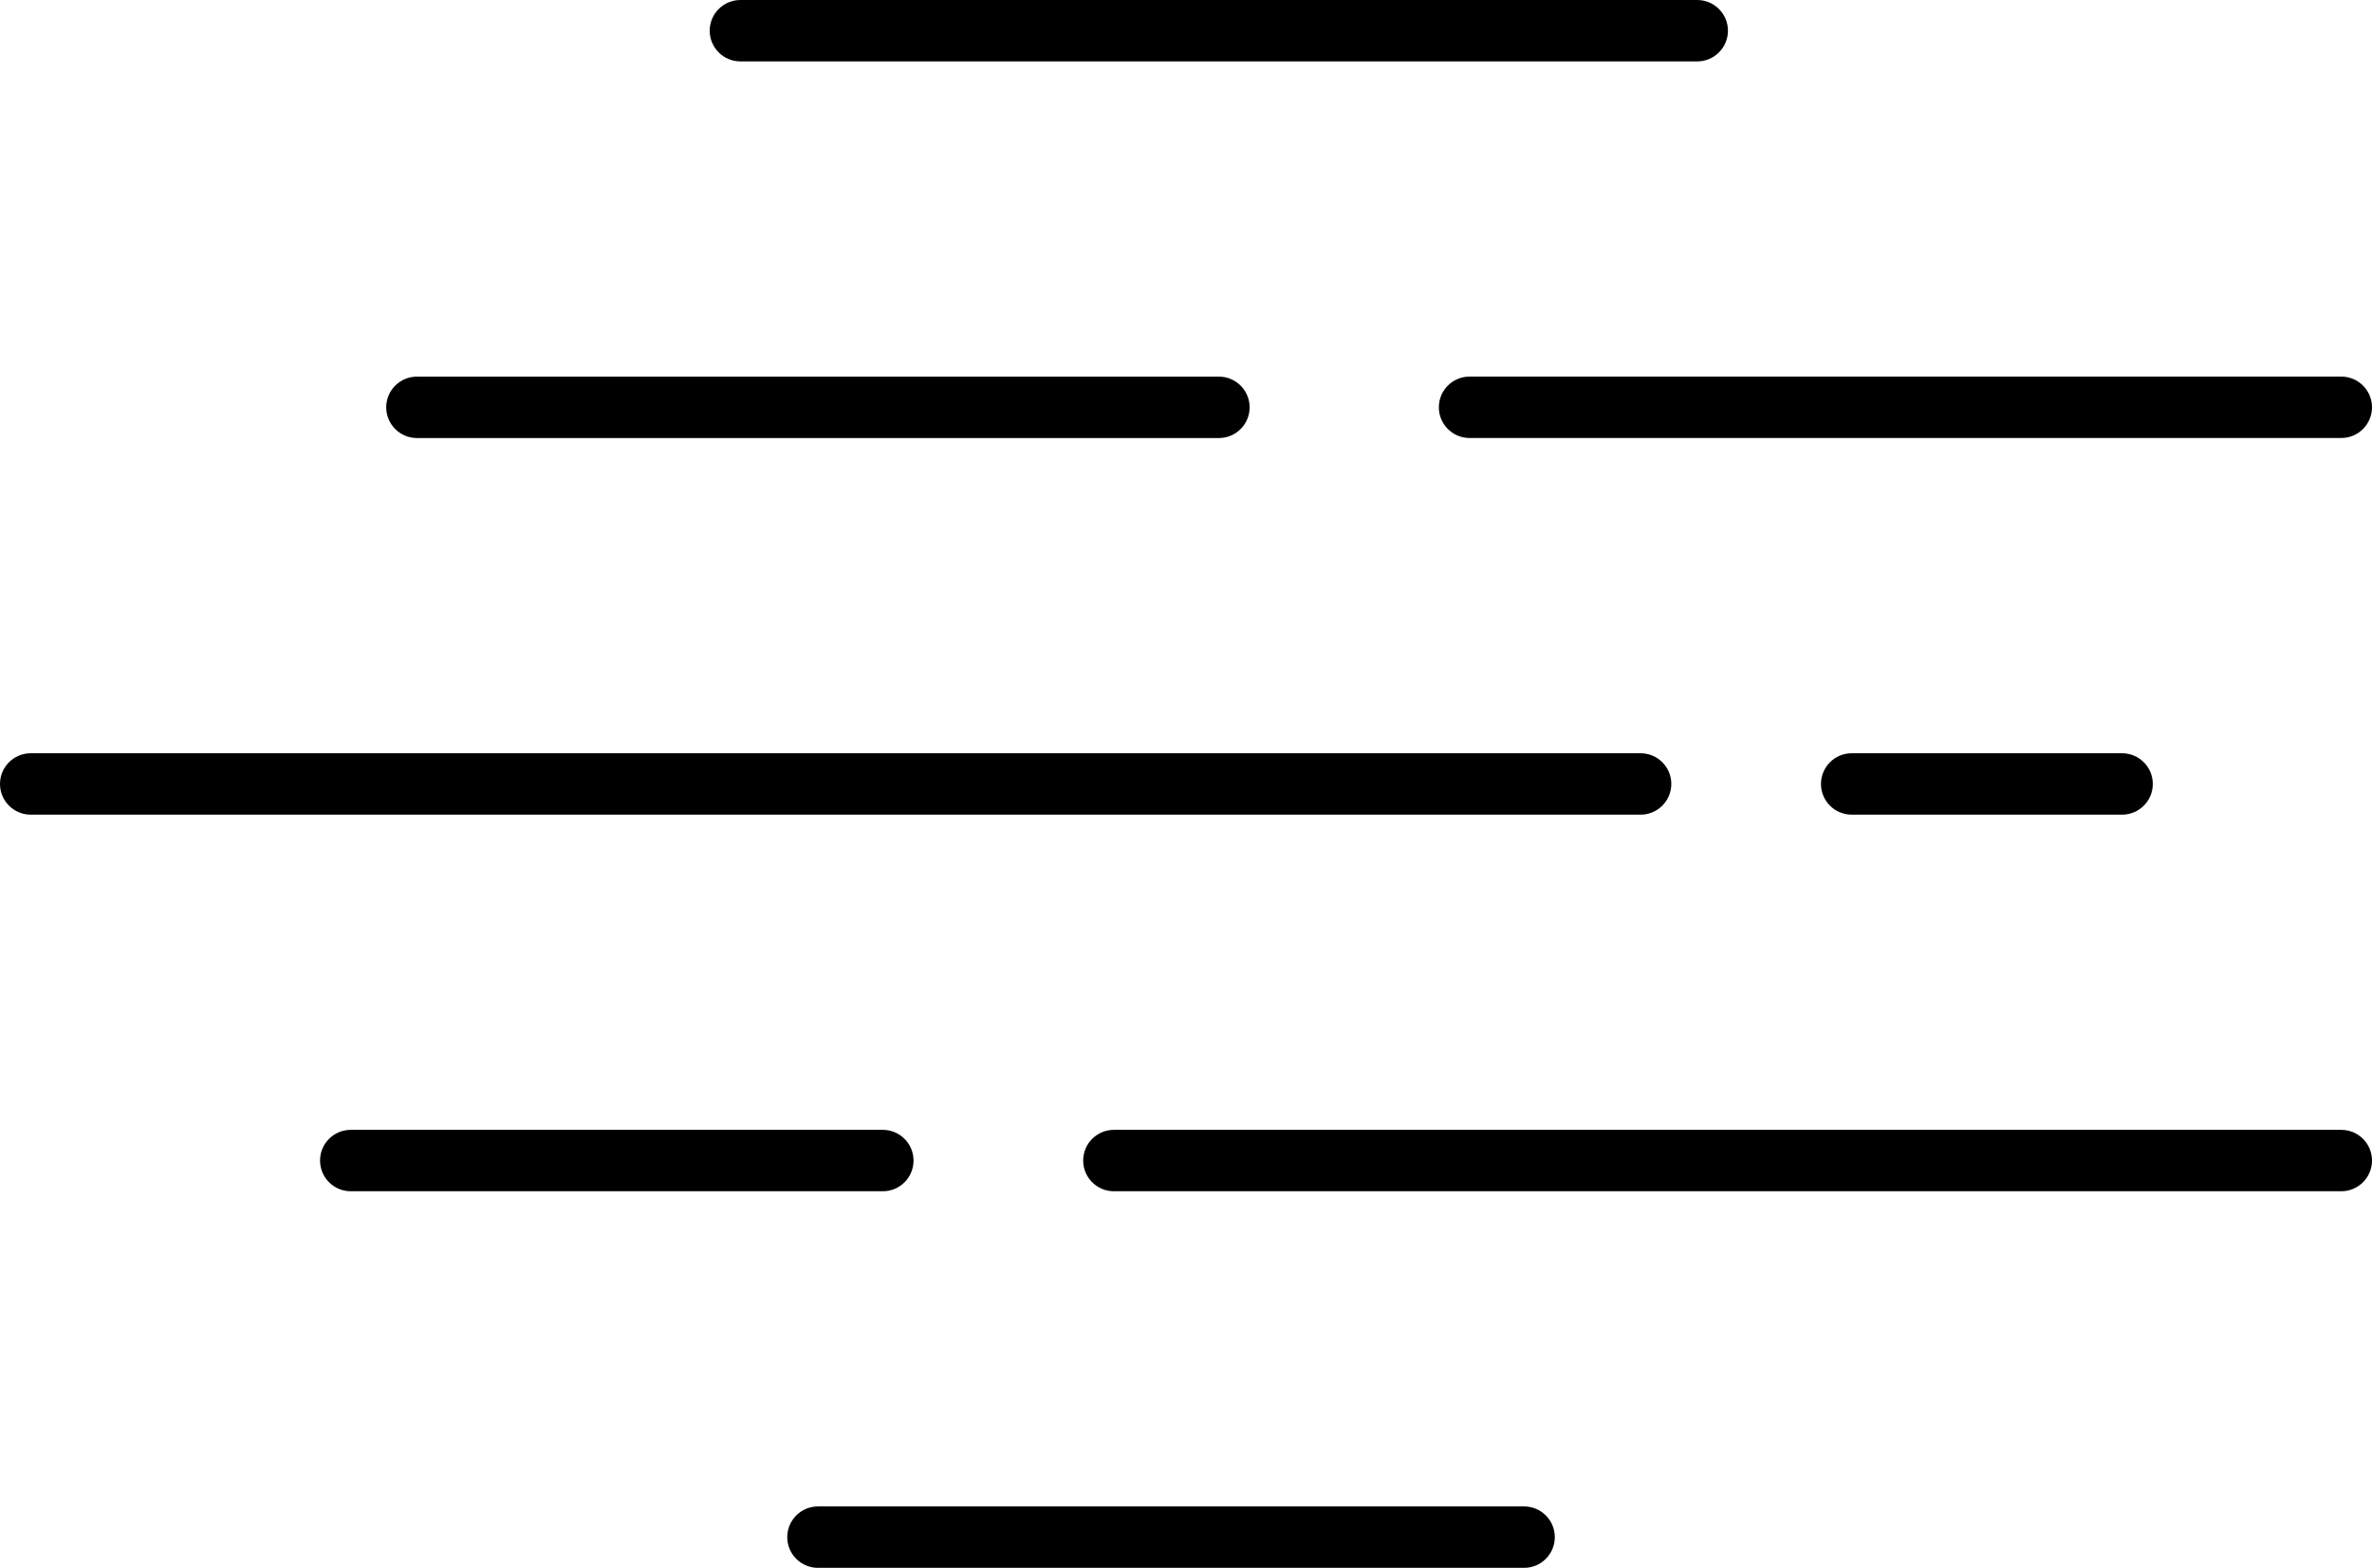 <?xml version="1.0" encoding="iso-8859-1"?>
<!-- Generator: Adobe Illustrator 19.0.0, SVG Export Plug-In . SVG Version: 6.00 Build 0)  -->
<svg version="1.1" xmlns="http://www.w3.org/2000/svg" xmlns:xlink="http://www.w3.org/1999/xlink" x="0px" y="0px"
	 viewBox="0 0 57.928 38.298" style="enable-background:new 0 0 57.928 38.298;" xml:space="preserve">
<g id="rainy_x5F_storm">
	<g id="XMLID_109_">
		<path id="XMLID_120_" d="M41.449,1.5H18.082c-0.414,0-0.75-0.336-0.75-0.75c0-0.414,0.336-0.75,0.75-0.75h23.367
			c0.414,0,0.75,0.336,0.75,0.75C42.199,1.164,41.863,1.5,41.449,1.5z"/>
		<g id="XMLID_117_">
			<path id="XMLID_119_" d="M40.066,19.9H0.75C0.336,19.9,0,19.564,0,19.15c0-0.414,0.336-0.75,0.75-0.75h39.316
				c0.414,0,0.75,0.336,0.75,0.75C40.816,19.564,40.48,19.9,40.066,19.9z"/>
			<path id="XMLID_118_" d="M51.825,19.9h-6.604c-0.414,0-0.75-0.336-0.75-0.75c0-0.414,0.336-0.75,0.75-0.75h6.604
				c0.414,0,0.75,0.336,0.75,0.75C52.575,19.564,52.239,19.9,51.825,19.9z"/>
		</g>
		<path id="XMLID_116_" d="M37.221,38.298H19.976c-0.414,0-0.75-0.336-0.75-0.75s0.336-0.75,0.75-0.75h17.245
			c0.414,0,0.75,0.336,0.75,0.75S37.635,38.298,37.221,38.298z"/>
		<g id="XMLID_113_">
			<path id="XMLID_115_" d="M57.178,29.099H27.203c-0.414,0-0.75-0.336-0.75-0.75c0-0.414,0.336-0.75,0.75-0.75h29.975
				c0.414,0,0.75,0.336,0.75,0.75C57.928,28.763,57.592,29.099,57.178,29.099z"/>
			<path id="XMLID_114_" d="M21.561,29.099H8.566c-0.414,0-0.75-0.336-0.75-0.75c0-0.414,0.336-0.75,0.75-0.75h12.994
				c0.414,0,0.75,0.336,0.75,0.75C22.311,28.763,21.975,29.099,21.561,29.099z"/>
		</g>
		<g id="XMLID_110_">
			<path id="XMLID_112_" d="M57.178,10.699H35.889c-0.414,0-0.75-0.336-0.75-0.75c0-0.414,0.336-0.75,0.75-0.75h21.289
				c0.414,0,0.75,0.336,0.75,0.75C57.928,10.363,57.592,10.699,57.178,10.699z"/>
			<path id="XMLID_111_" d="M29.768,10.7H10.182c-0.414,0-0.75-0.336-0.75-0.75c0-0.414,0.336-0.75,0.75-0.75h19.586
				c0.414,0,0.75,0.336,0.75,0.75C30.518,10.364,30.182,10.7,29.768,10.7z"/>
		</g>
	</g>
</g>
<g id="Ebene_1">
</g>
</svg>

